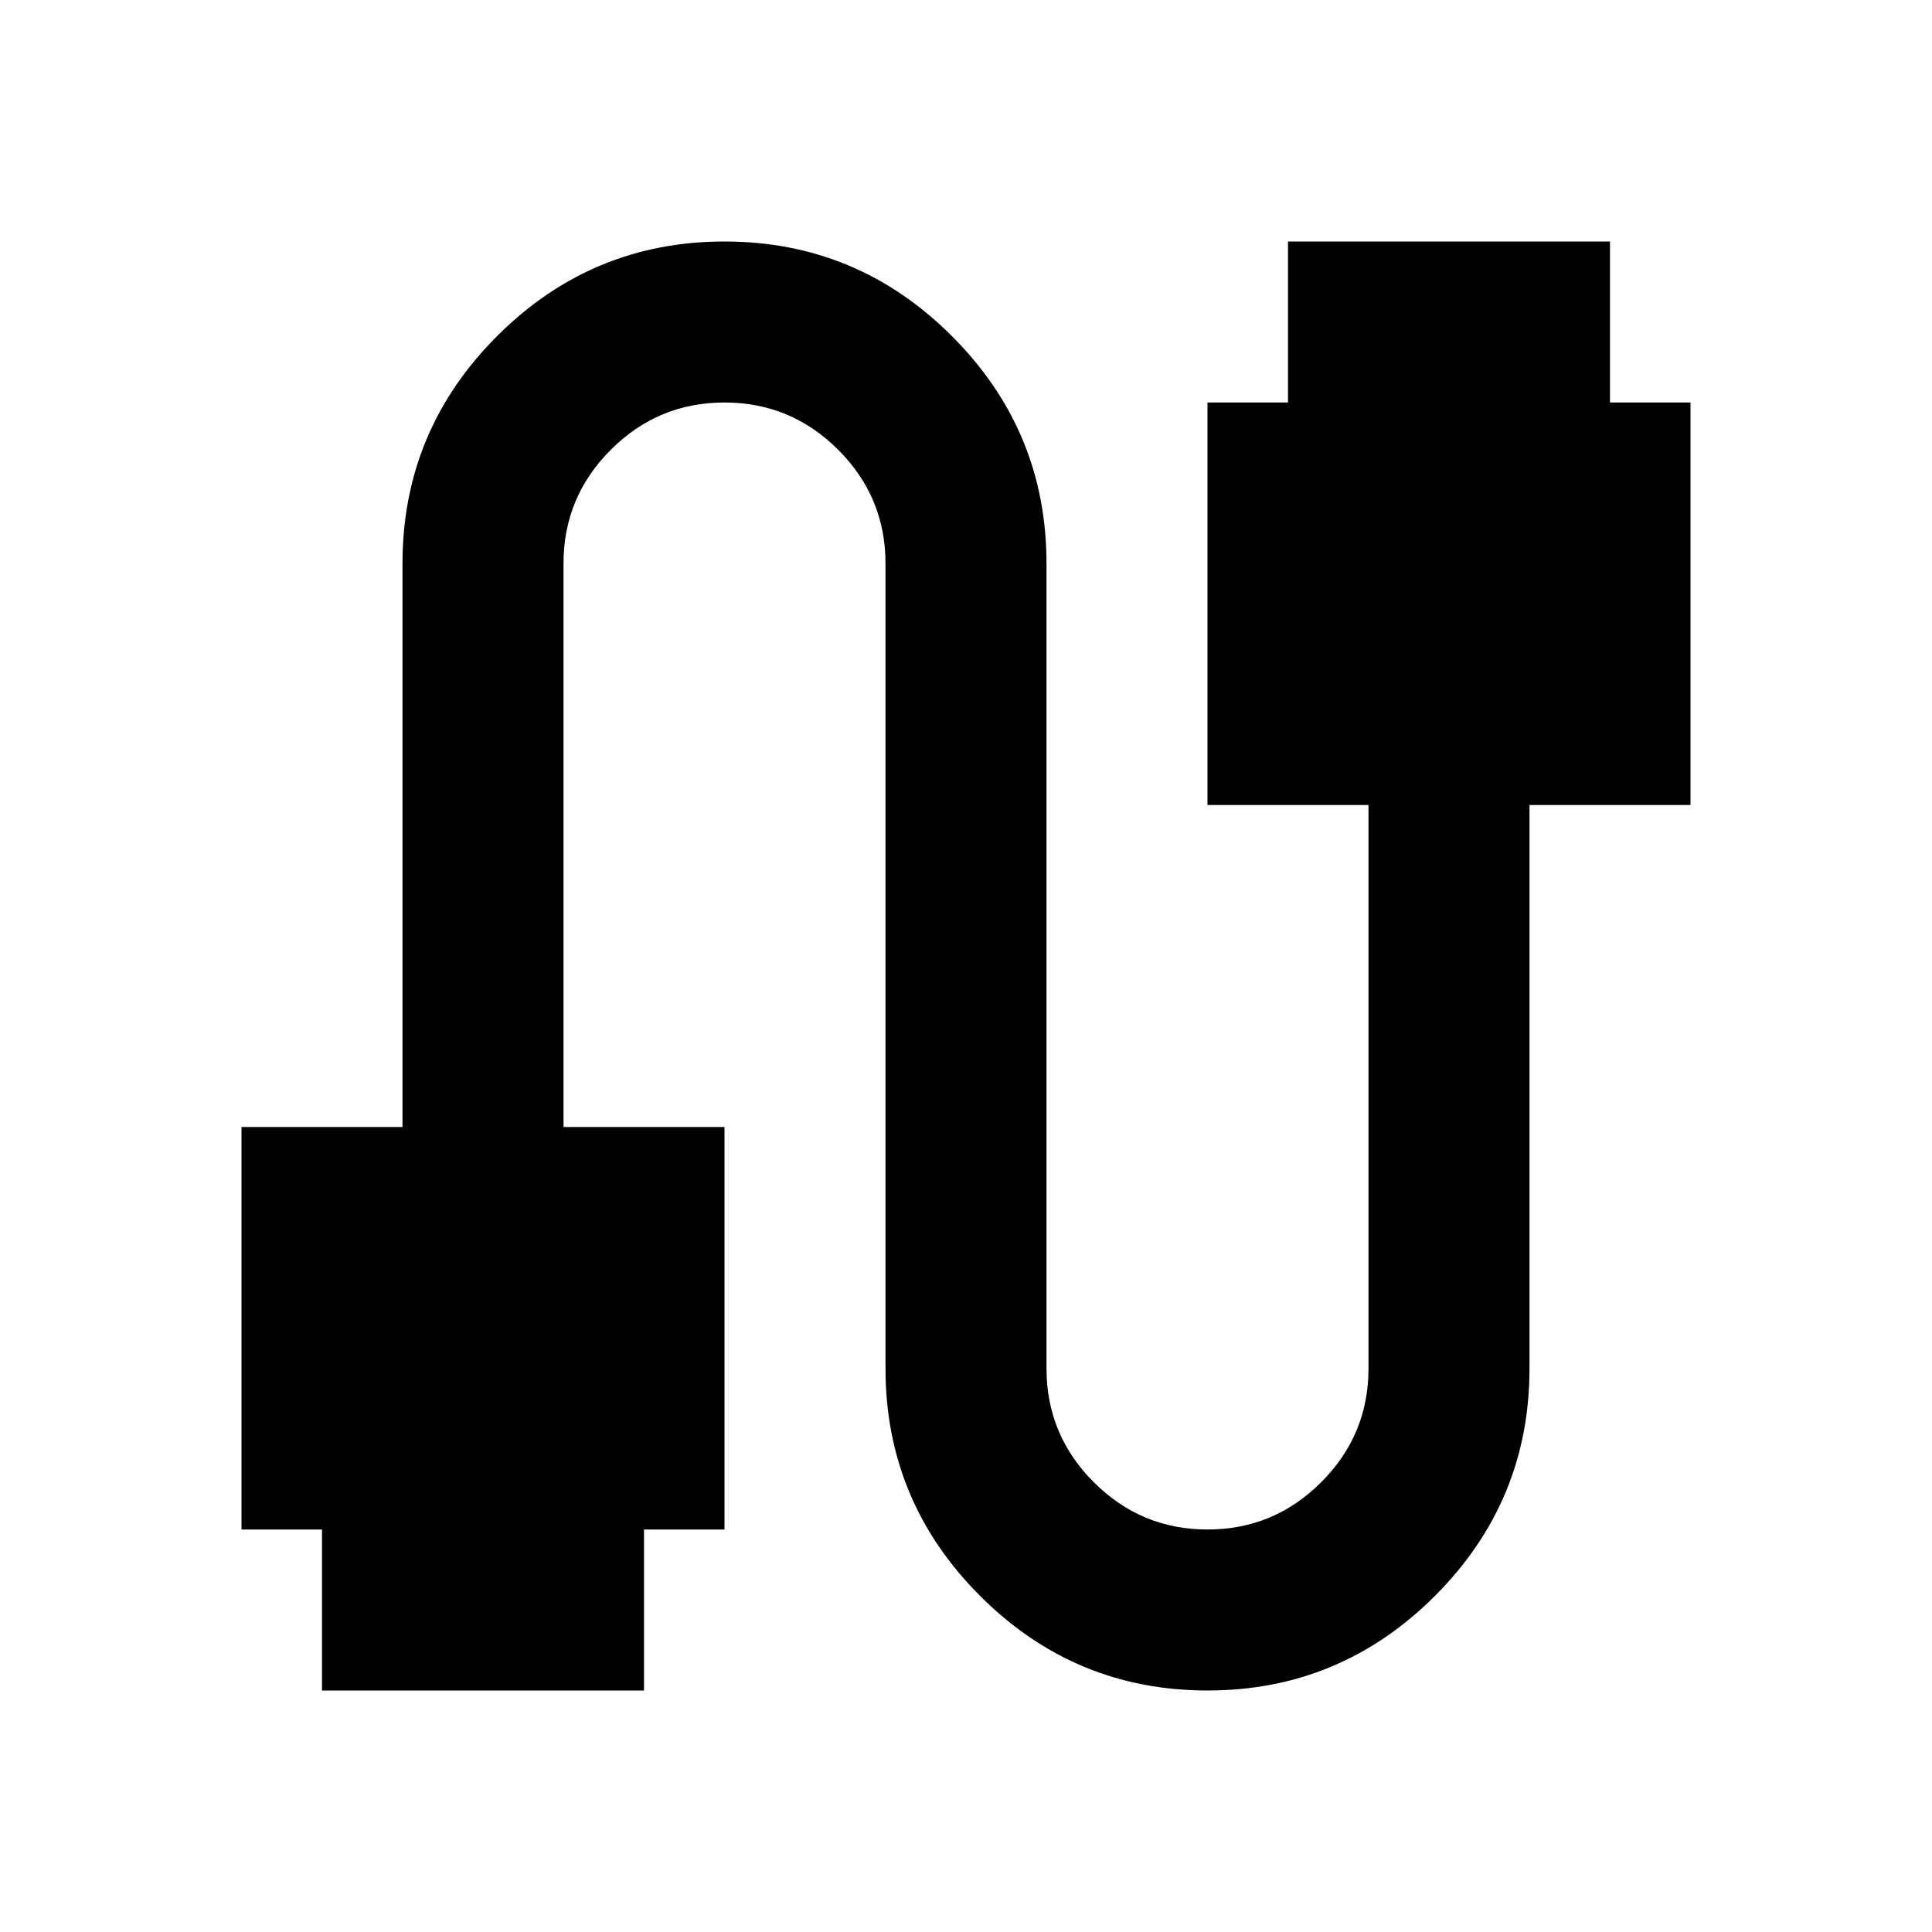 <svg xmlns="http://www.w3.org/2000/svg" height="24" viewBox="0 -960 960 960" width="24"><path d="M120-200v-200h80v-280q0-66 47-113t113-47q66 0 113 47t47 113v400q0 33 23.5 56.5T600-200q33 0 56.5-23.5T680-280v-280h-80v-200h40v-80h160v80h40v200h-80v280q0 66-47 113t-113 47q-66 0-113-47t-47-113v-400q0-33-23.5-56.5T360-760q-33 0-56.5 23.5T280-680v280h80v200h-40v80H160v-80h-40Z"/></svg>